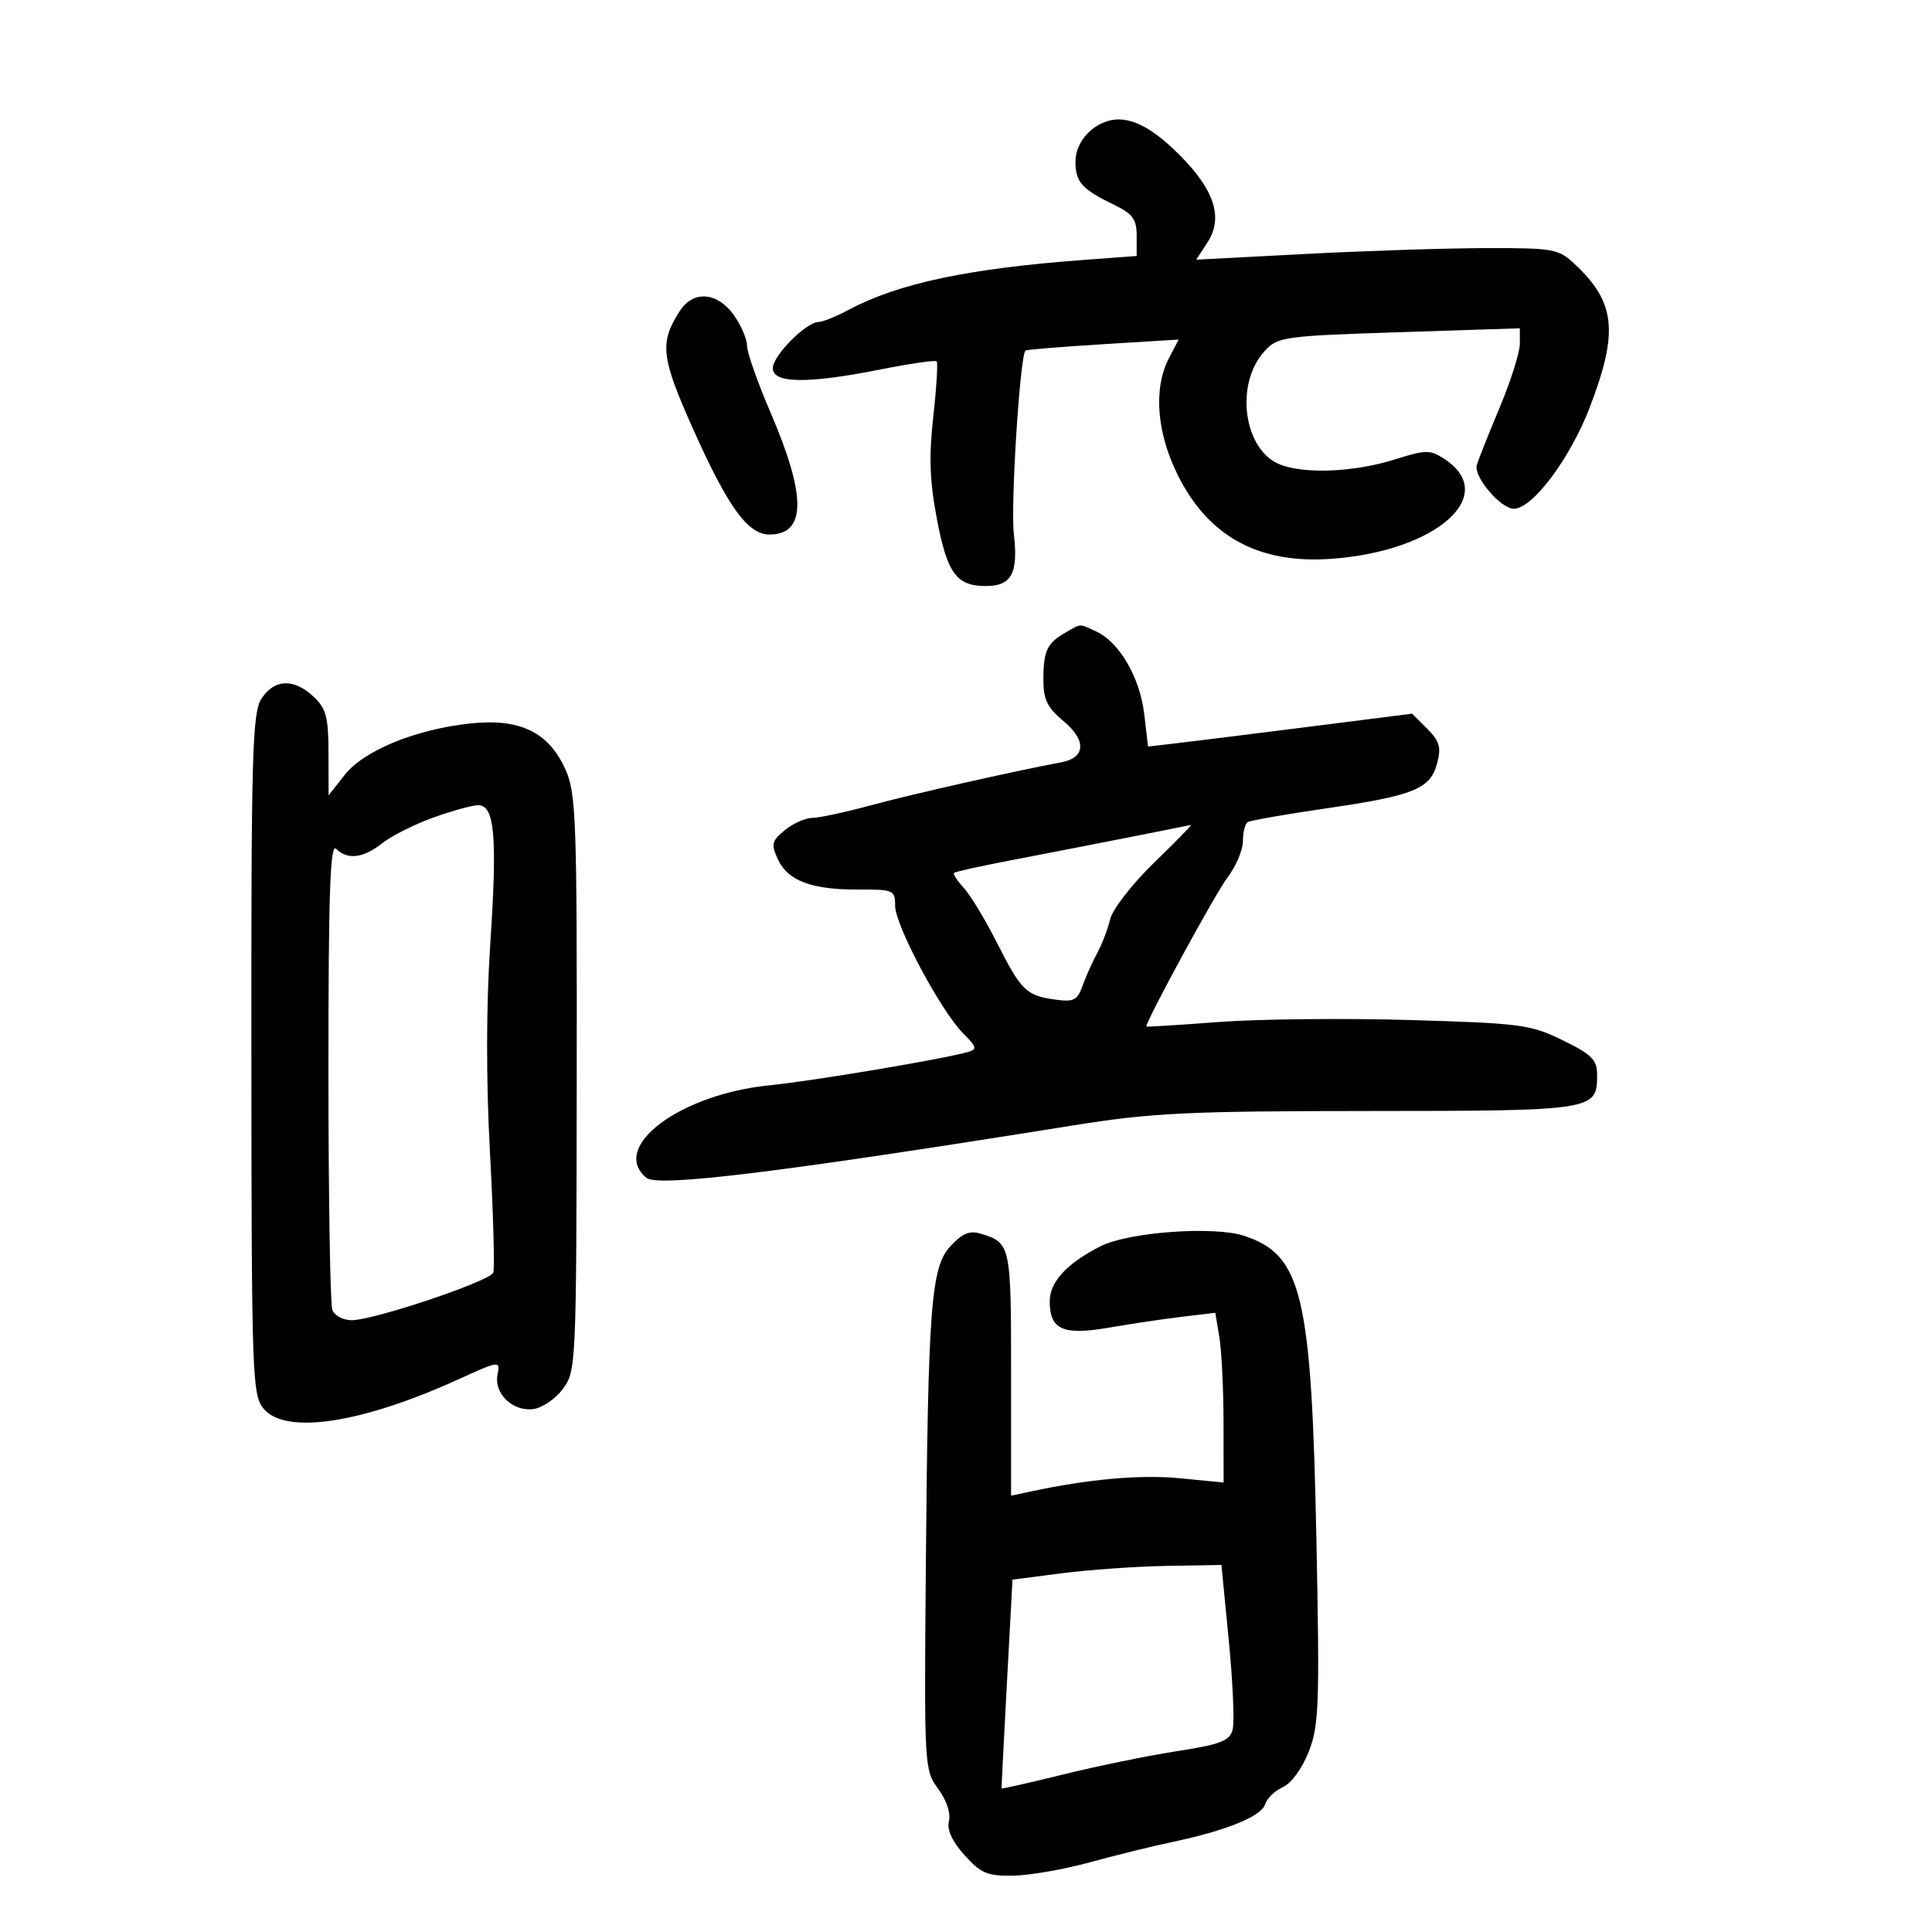 <svg xmlns="http://www.w3.org/2000/svg" width="300" height="300" viewBox="0 0 300 300" version="1.1">
	<path d="M 171.962 18.810 C 169.092 19.695, 167 22.354, 167 25.116 C 167 28.276, 167.983 29.371, 173 31.803 C 175.891 33.205, 176.500 34.043, 176.500 36.625 L 176.500 39.749 168.500 40.342 C 150.440 41.680, 139.579 43.971, 131.864 48.069 C 129.864 49.131, 127.723 50, 127.105 50 C 125.189 50, 120 55.233, 120 57.165 C 120 59.559, 125.377 59.621, 136.775 57.359 C 141.326 56.456, 145.226 55.893, 145.442 56.108 C 145.657 56.324, 145.422 60.179, 144.919 64.675 C 144.222 70.907, 144.359 74.709, 145.497 80.675 C 147.092 89.039, 148.531 91, 153.069 91 C 157.087 91, 158.138 89.041, 157.428 82.870 C 156.913 78.383, 158.380 55.281, 159.234 54.436 C 159.380 54.291, 164.793 53.847, 171.262 53.450 L 183.023 52.727 181.518 55.613 C 179.054 60.338, 179.603 67.270, 182.969 73.938 C 187.743 83.397, 195.544 87.596, 206.805 86.770 C 223.073 85.576, 232.874 76.895, 224.297 71.275 C 222.061 69.810, 221.424 69.816, 216.543 71.355 C 210.341 73.310, 202.648 73.648, 198.778 72.135 C 193.085 69.909, 191.684 59.612, 196.379 54.505 C 198.405 52.300, 199.335 52.170, 217.250 51.588 L 236 50.978 236 53.385 C 236 54.709, 234.614 59.102, 232.921 63.146 C 231.227 67.191, 229.606 71.262, 229.319 72.194 C 228.767 73.981, 233.010 79, 235.072 79 C 237.965 79, 243.800 71.210, 246.844 63.282 C 251.357 51.531, 250.878 46.948, 244.516 41 C 241.990 38.638, 241.225 38.501, 230.671 38.526 C 224.527 38.541, 211.904 38.951, 202.621 39.439 L 185.741 40.324 187.459 37.703 C 190 33.825, 188.633 29.538, 183.088 23.993 C 178.586 19.491, 175.067 17.852, 171.962 18.810 M 105.591 48.250 C 102.375 53.221, 102.615 55.399, 107.610 66.590 C 113.017 78.704, 116.121 83, 119.466 83 C 125.199 83, 125.253 77.086, 119.640 64.038 C 117.638 59.383, 116 54.728, 116 53.692 C 116 52.656, 115.069 50.502, 113.932 48.904 C 111.399 45.347, 107.658 45.053, 105.591 48.250 M 165.500 98.195 C 162.607 99.835, 162.032 101.028, 162.015 105.427 C 162.003 108.625, 162.589 109.846, 165.174 112.004 C 168.734 114.976, 168.574 117.662, 164.793 118.369 C 157.458 119.741, 141.491 123.347, 135.271 125.036 C 131.295 126.116, 127.183 127, 126.132 127 C 125.081 127, 123.175 127.847, 121.897 128.883 C 119.839 130.549, 119.710 131.068, 120.774 133.403 C 122.303 136.759, 125.994 138.157, 133.250 138.127 C 138.767 138.105, 139 138.209, 139 140.679 C 139 143.692, 146.129 157.038, 149.584 160.493 C 151.705 162.614, 151.777 162.930, 150.233 163.369 C 146.358 164.472, 126.044 167.882, 119.550 168.520 C 105.604 169.889, 94.617 178.118, 100.366 182.888 C 102.153 184.372, 121.001 182.060, 166.500 174.775 C 178.873 172.794, 184.230 172.532, 212.596 172.517 C 247.520 172.499, 248 172.423, 248 166.951 C 248 164.556, 247.223 163.767, 242.666 161.537 C 237.671 159.094, 236.161 158.893, 218.916 158.388 C 208.787 158.091, 195.438 158.230, 189.250 158.696 C 183.063 159.162, 178 159.480, 178 159.402 C 178 158.441, 188.713 138.754, 190.539 136.360 C 191.892 134.586, 193 132.005, 193 130.626 C 193 129.247, 193.338 127.910, 193.750 127.655 C 194.162 127.400, 199.675 126.437, 206 125.514 C 219.604 123.529, 222.104 122.507, 223.165 118.502 C 223.814 116.055, 223.529 115.075, 221.617 113.162 L 219.274 110.819 202.887 112.896 C 193.874 114.039, 184.648 115.187, 182.385 115.449 L 178.270 115.925 177.665 110.818 C 176.997 105.179, 173.790 99.681, 170.221 98.055 C 167.486 96.808, 167.970 96.794, 165.500 98.195 M 40.615 108.465 C 39.179 110.657, 39.004 116.772, 39.033 163.715 C 39.065 213.854, 39.161 216.613, 40.944 218.750 C 44.330 222.810, 56.071 221.046, 71.090 214.222 C 77.605 211.261, 77.674 211.253, 77.253 213.456 C 76.692 216.394, 79.579 219.190, 82.777 218.804 C 84.166 218.637, 86.247 217.229, 87.401 215.676 C 89.457 212.910, 89.501 211.948, 89.554 168.176 C 89.604 127.156, 89.461 123.171, 87.800 119.475 C 85.204 113.699, 80.756 111.532, 73.132 112.328 C 64.619 113.218, 56.528 116.514, 53.534 120.313 L 51.022 123.500 51.011 116.924 C 51.002 111.352, 50.647 110.017, 48.686 108.174 C 45.638 105.312, 42.610 105.421, 40.615 108.465 M 67.254 126.960 C 64.369 127.998, 60.821 129.782, 59.370 130.924 C 56.389 133.269, 53.965 133.565, 52.200 131.800 C 51.267 130.867, 51 138.515, 51 166.218 C 51 185.808, 51.273 202.548, 51.607 203.418 C 51.941 204.288, 53.292 205, 54.610 205 C 58.071 205, 76.083 198.948, 76.595 197.613 C 76.833 196.993, 76.603 188.614, 76.083 178.993 C 75.473 167.694, 75.491 156.189, 76.133 146.500 C 77.242 129.762, 76.813 124.981, 74.205 125.036 C 73.267 125.056, 70.140 125.922, 67.254 126.960 M 175 130.078 C 169.775 131.108, 161.675 132.683, 157 133.579 C 152.325 134.474, 148.342 135.355, 148.149 135.537 C 147.957 135.719, 148.632 136.766, 149.649 137.864 C 150.667 138.962, 152.973 142.771, 154.773 146.327 C 158.571 153.830, 159.343 154.587, 163.836 155.214 C 166.718 155.616, 167.297 155.327, 168.093 153.089 C 168.599 151.665, 169.624 149.375, 170.371 148 C 171.117 146.625, 172.028 144.244, 172.394 142.709 C 172.760 141.173, 175.825 137.236, 179.205 133.959 C 182.586 130.681, 185.160 128.046, 184.926 128.103 C 184.692 128.159, 180.225 129.048, 175 130.078 M 147.615 193.471 C 144.549 196.779, 144.103 202.630, 143.756 244.160 C 143.504 274.331, 143.535 274.868, 145.689 277.787 C 146.981 279.539, 147.662 281.576, 147.352 282.763 C 147.005 284.089, 147.822 285.889, 149.751 288.048 C 152.286 290.884, 153.295 291.312, 157.304 291.252 C 159.850 291.213, 165.210 290.282, 169.216 289.183 C 173.222 288.084, 178.975 286.666, 182 286.031 C 190.372 284.274, 195.848 282.054, 196.444 280.176 C 196.740 279.244, 197.990 278.036, 199.223 277.491 C 200.511 276.921, 202.213 274.586, 203.224 272 C 204.811 267.944, 204.928 264.685, 204.410 239 C 203.645 200.990, 202.186 194.867, 193.189 191.897 C 188.496 190.349, 175.260 191.308, 170.904 193.512 C 165.688 196.151, 163 199.055, 163 202.052 C 163 206.485, 165.047 207.392, 172.241 206.147 C 175.683 205.551, 180.798 204.791, 183.607 204.458 L 188.714 203.852 189.346 207.676 C 189.694 209.779, 189.983 215.708, 189.989 220.851 L 190 230.203 183.250 229.548 C 177.150 228.955, 169.182 229.651, 160.250 231.557 L 157 232.250 157 213.247 C 157 193.259, 156.942 192.993, 152.261 191.559 C 150.587 191.045, 149.416 191.527, 147.615 193.471 M 164.859 244.297 L 157.218 245.285 156.351 261.393 C 155.874 270.252, 155.502 277.589, 155.524 277.699 C 155.546 277.808, 159.825 276.842, 165.032 275.552 C 170.239 274.262, 178.180 272.634, 182.677 271.935 C 189.546 270.867, 190.943 270.330, 191.404 268.582 C 191.706 267.437, 191.438 261.212, 190.808 254.750 L 189.663 243 181.082 243.155 C 176.362 243.240, 169.062 243.754, 164.859 244.297" stroke="none" fill="black" fill-rule="evenodd"/>
</svg>